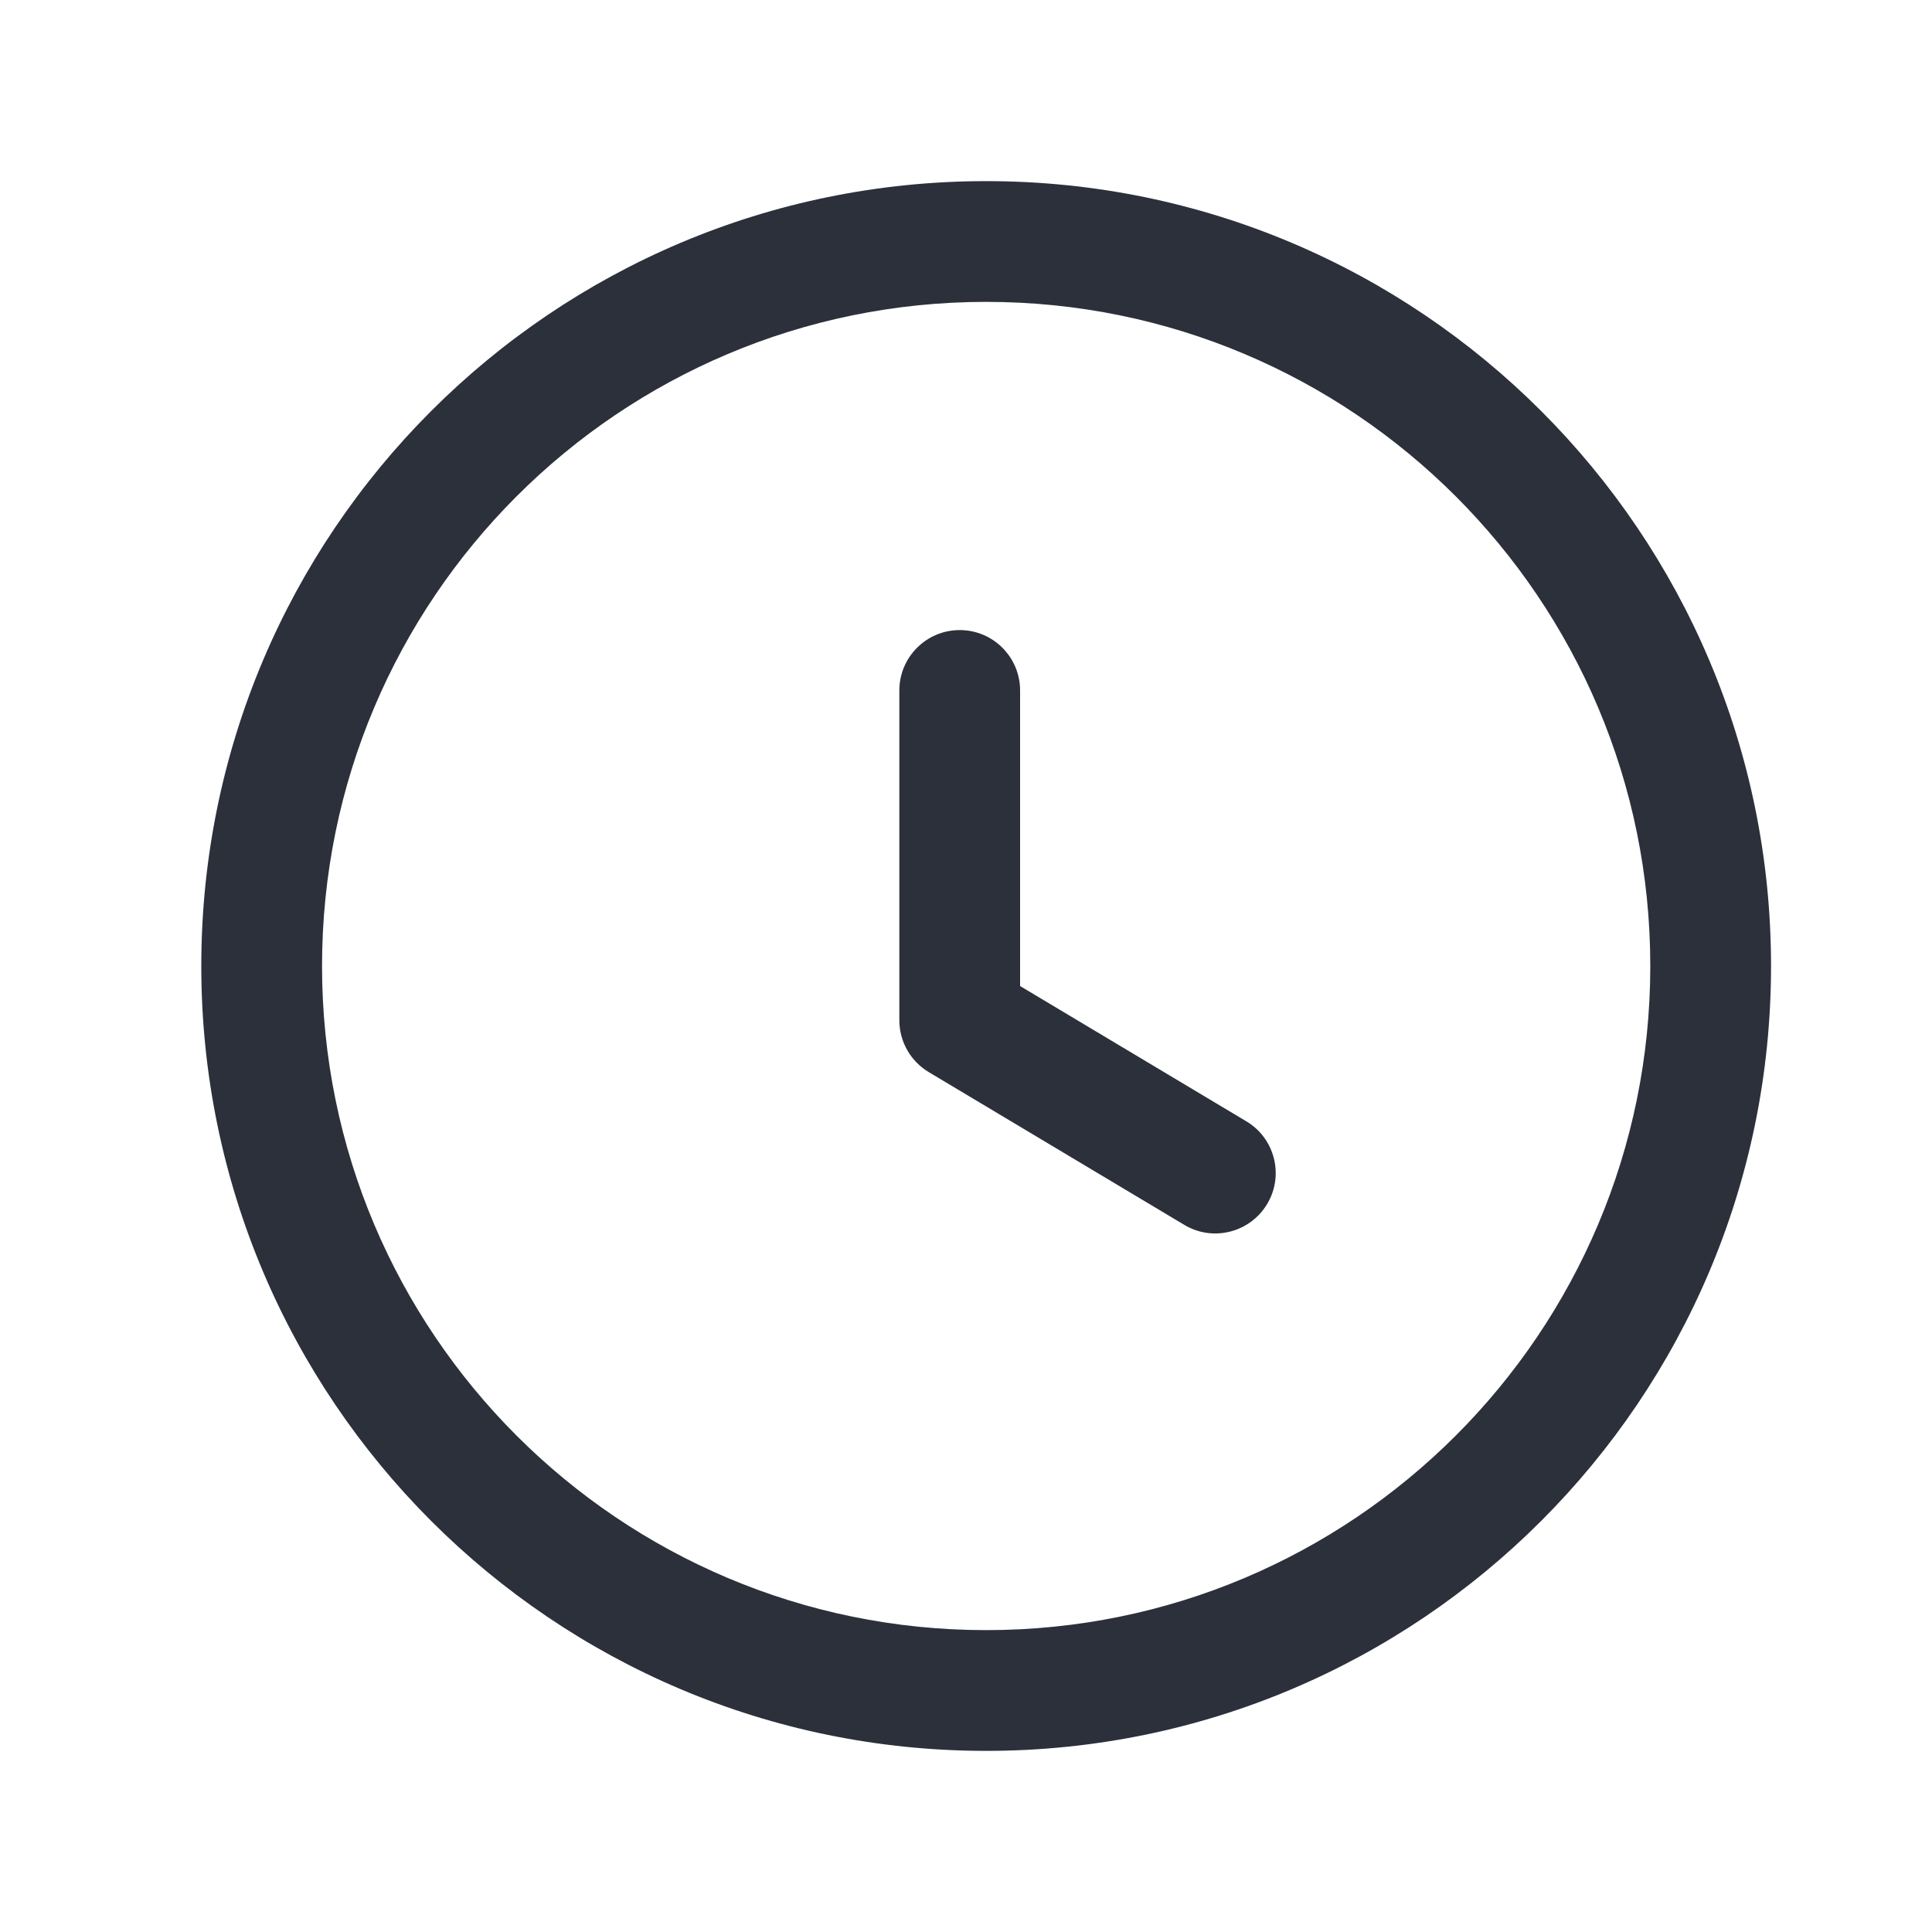 <svg xmlns="http://www.w3.org/2000/svg" width="16" height="16" viewBox="0 0 16 16" fill="none">
  <path fill-rule="evenodd" clip-rule="evenodd" d="M8.167 2.5C5.129 2.5 2.667 4.962 2.667 8C2.667 11.037 5.129 13.5 8.167 13.5C11.205 13.5 13.667 11.037 13.667 8C13.667 4.962 11.205 2.5 8.167 2.5ZM1.667 8C1.667 4.41 4.577 1.5 8.167 1.5C11.757 1.5 14.667 4.41 14.667 8C14.667 11.589 11.757 14.5 8.167 14.5C4.577 14.5 1.667 11.589 1.667 8Z" fill="#2B303B"/>
  <path fill-rule="evenodd" clip-rule="evenodd" d="M7.948 5.218C8.224 5.218 8.448 5.442 8.448 5.718V8.166L10.321 9.286C10.558 9.427 10.636 9.734 10.494 9.971C10.352 10.208 10.045 10.286 9.808 10.144L7.692 8.879C7.541 8.789 7.448 8.626 7.448 8.45V5.718C7.448 5.442 7.672 5.218 7.948 5.218Z" fill="#2B303B"/>
</svg>